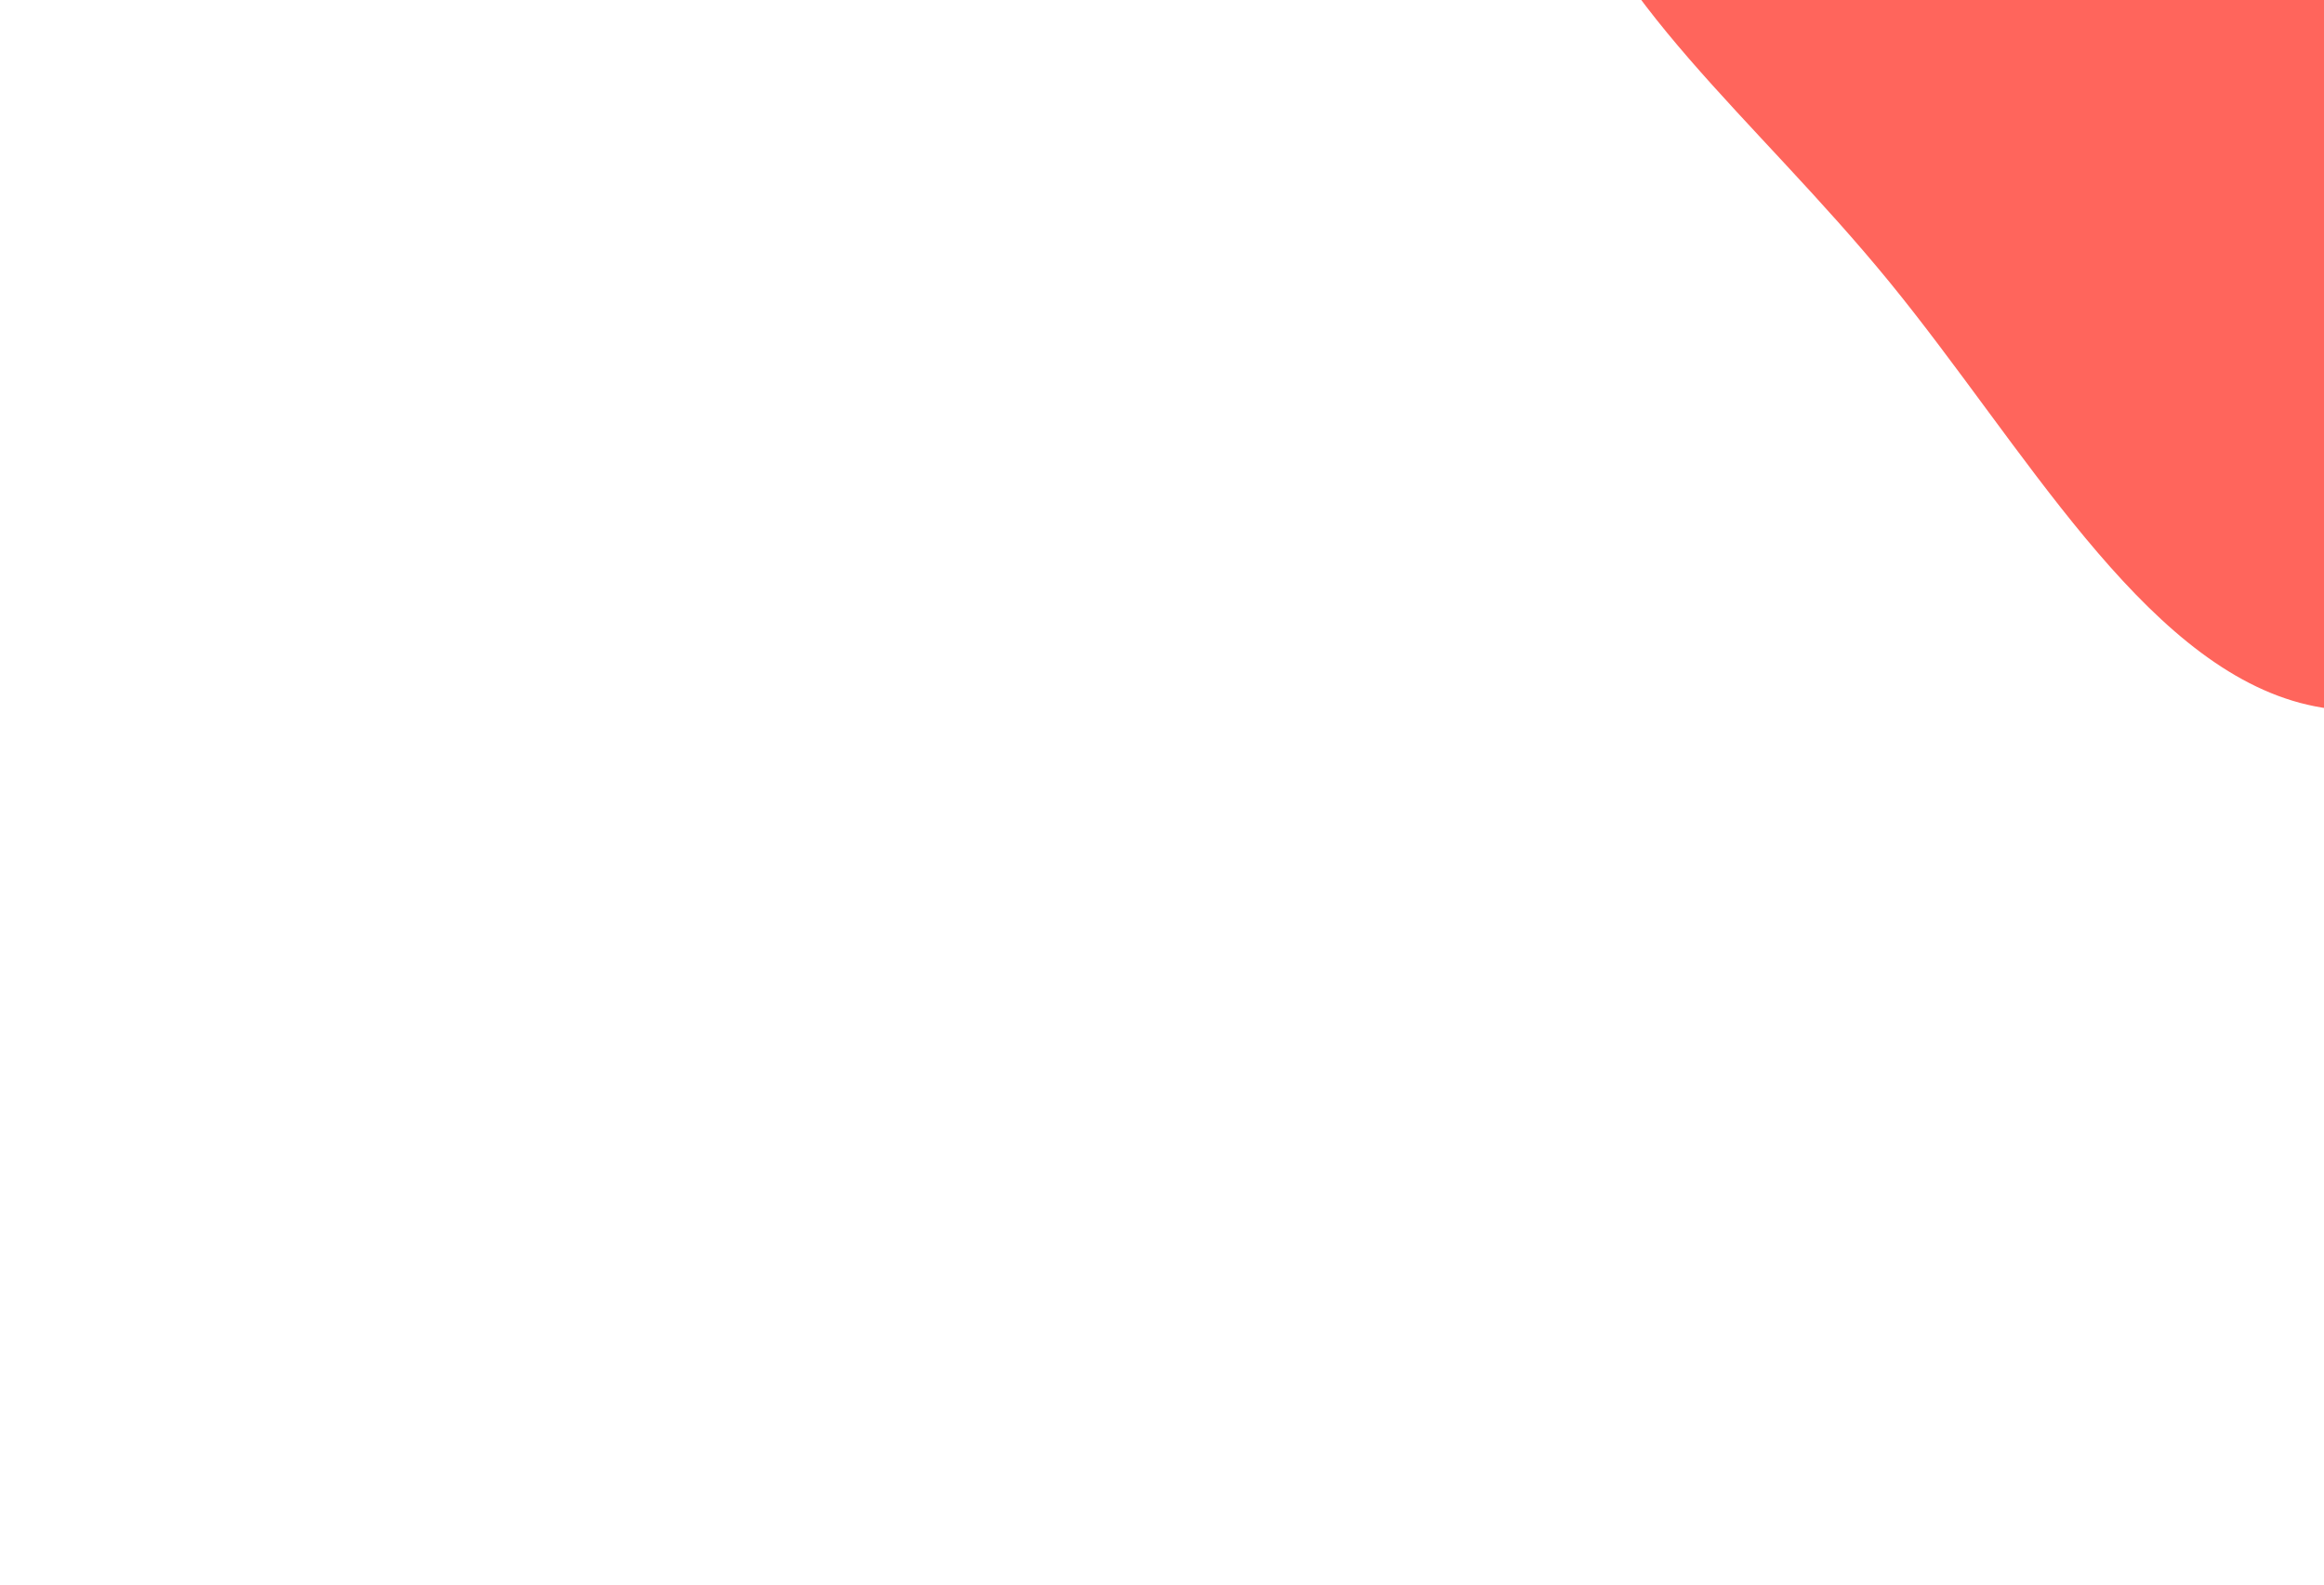 <svg id="visual" viewBox="0 0 1100 750" width="1100" height="750" xmlns="http://www.w3.org/2000/svg" xmlns:xlink="http://www.w3.org/1999/xlink" version="1.1"><rect x="0" y="0" width="1100" height="750" fill="#FFFFFF"></rect><g transform="translate(1068.544 -55.223)"><path d="M285.4 -253.4C360.6 -210.2 405.8 -105.1 401 -4.8C396.1 95.5 341.3 190.9 266.1 269C190.9 347.2 95.5 408 20.1 387.9C-55.2 367.7 -110.5 266.7 -174.3 188.6C-238.2 110.5 -310.6 55.2 -331.7 -21.2C-352.9 -97.6 -322.8 -195.2 -259 -238.3C-195.2 -281.5 -97.6 -270.2 3.8 -274C105.1 -277.8 210.2 -296.6 285.4 -253.4" fill="#ff655c"></path></g></svg>
